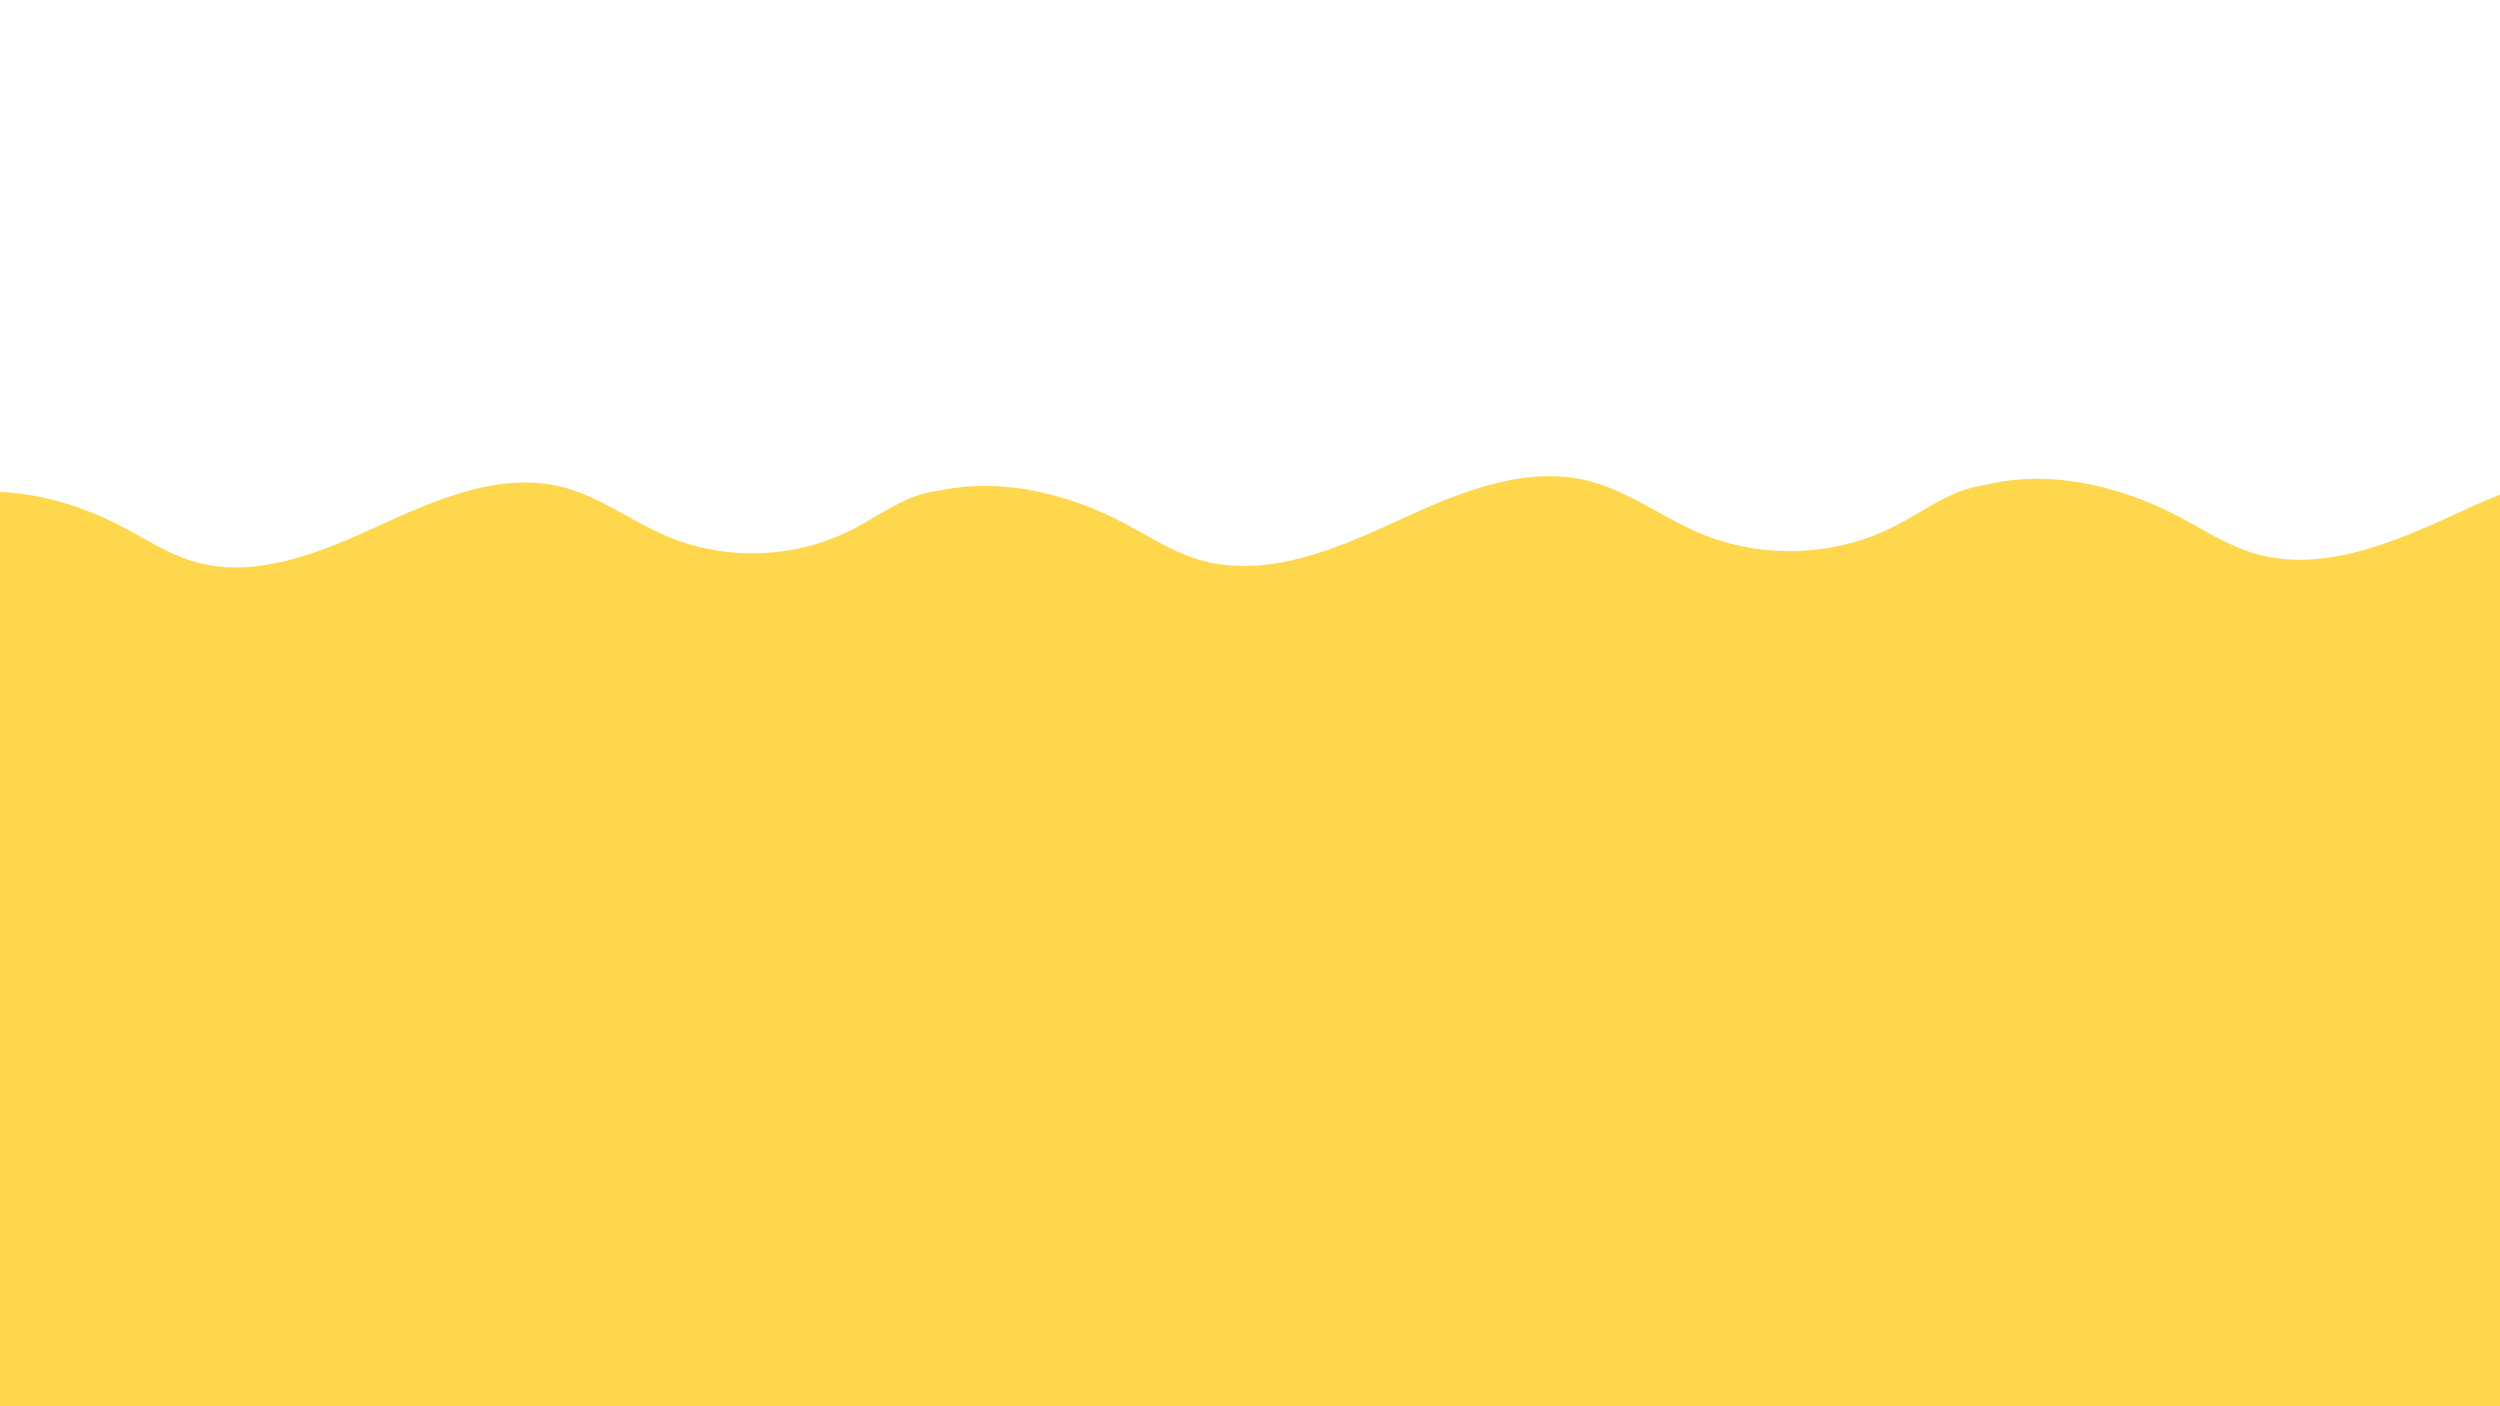 <svg xmlns="http://www.w3.org/2000/svg" xmlns:xlink="http://www.w3.org/1999/xlink" width="1920" zoomAndPan="magnify" viewBox="0 0 1440 810" height="1080" preserveAspectRatio="xMidYMid meet" version="1.0"><defs><clipPath id="94a803eaec"><path d="M 0 277 L 542 277 L 542 401.09 L 0 401.09 Z M 0 277 " clip-rule="nonzero"/></clipPath><clipPath id="4a094858be"><path d="M 531 274 L 1146 274 L 1146 404.57 L 531 404.57 Z M 531 274 " clip-rule="nonzero"/></clipPath><clipPath id="8d717e6475"><path d="M 1137 270 L 1440 270 L 1440 401.832 L 1137 401.832 Z M 1137 270 " clip-rule="nonzero"/></clipPath><clipPath id="7806b0a074"><path d="M 0 353.598 L 1440 353.598 L 1440 810 L 0 810 Z M 0 353.598 " clip-rule="nonzero"/></clipPath></defs><g clip-path="url(#94a803eaec)"><path fill="#fed74d" d="M 491.059 304.941 C 458.176 321.844 417.738 323.27 383.754 308.719 C 363.586 300.086 345.617 286.176 324.383 280.66 C 288.418 271.316 251.324 287.609 217.562 303.133 C 183.801 318.66 146.059 334.109 110.555 323.141 C 96.637 318.844 84.27 310.754 71.41 303.906 C 37.68 285.938 -3.707 276.832 -39.266 288.312 L -39.266 401.098 L 541.621 401.098 L 541.621 282.535 C 536.934 283.082 532.297 284.078 527.828 285.641 C 514.738 290.203 503.379 298.605 491.059 304.941 Z M 491.059 304.941 " fill-opacity="1" fill-rule="nonzero"/></g><g clip-path="url(#4a094858be)"><path fill="#fed74d" d="M 1091.801 302.863 C 1057.059 320.746 1014.332 322.254 978.426 306.859 C 957.113 297.727 938.125 283.016 915.691 277.18 C 877.691 267.297 838.5 284.531 802.828 300.953 C 767.156 317.375 727.277 333.719 689.762 322.117 C 675.059 317.57 661.988 309.016 648.402 301.77 C 612.762 282.762 569.035 273.129 531.461 285.273 L 531.461 404.578 L 1145.223 404.578 L 1145.223 279.164 C 1140.273 279.742 1135.375 280.793 1130.652 282.449 C 1116.82 287.277 1104.82 296.164 1091.801 302.863 Z M 1091.801 302.863 " fill-opacity="1" fill-rule="nonzero"/></g><g clip-path="url(#8d717e6475)"><path fill="#fed74d" d="M 1704.984 299.016 C 1669.777 317.094 1626.477 318.617 1590.086 303.055 C 1568.492 293.824 1549.246 278.949 1526.512 273.051 C 1488 263.059 1448.281 280.48 1412.129 297.082 C 1375.977 313.684 1335.562 330.207 1297.543 318.477 C 1282.645 313.883 1269.398 305.23 1255.629 297.91 C 1219.512 278.695 1175.195 268.957 1137.117 281.234 L 1137.117 401.84 L 1759.129 401.84 L 1759.129 275.059 C 1754.113 275.641 1749.145 276.703 1744.359 278.375 C 1730.344 283.258 1718.18 292.242 1704.984 299.016 Z M 1704.984 299.016 " fill-opacity="1" fill-rule="nonzero"/></g><g clip-path="url(#7806b0a074)"><path fill="#fed74d" d="M -63.523 353.598 L 1584.004 353.598 L 1584.004 840.637 L -63.523 840.637 Z M -63.523 353.598 " fill-opacity="1" fill-rule="nonzero"/></g></svg>